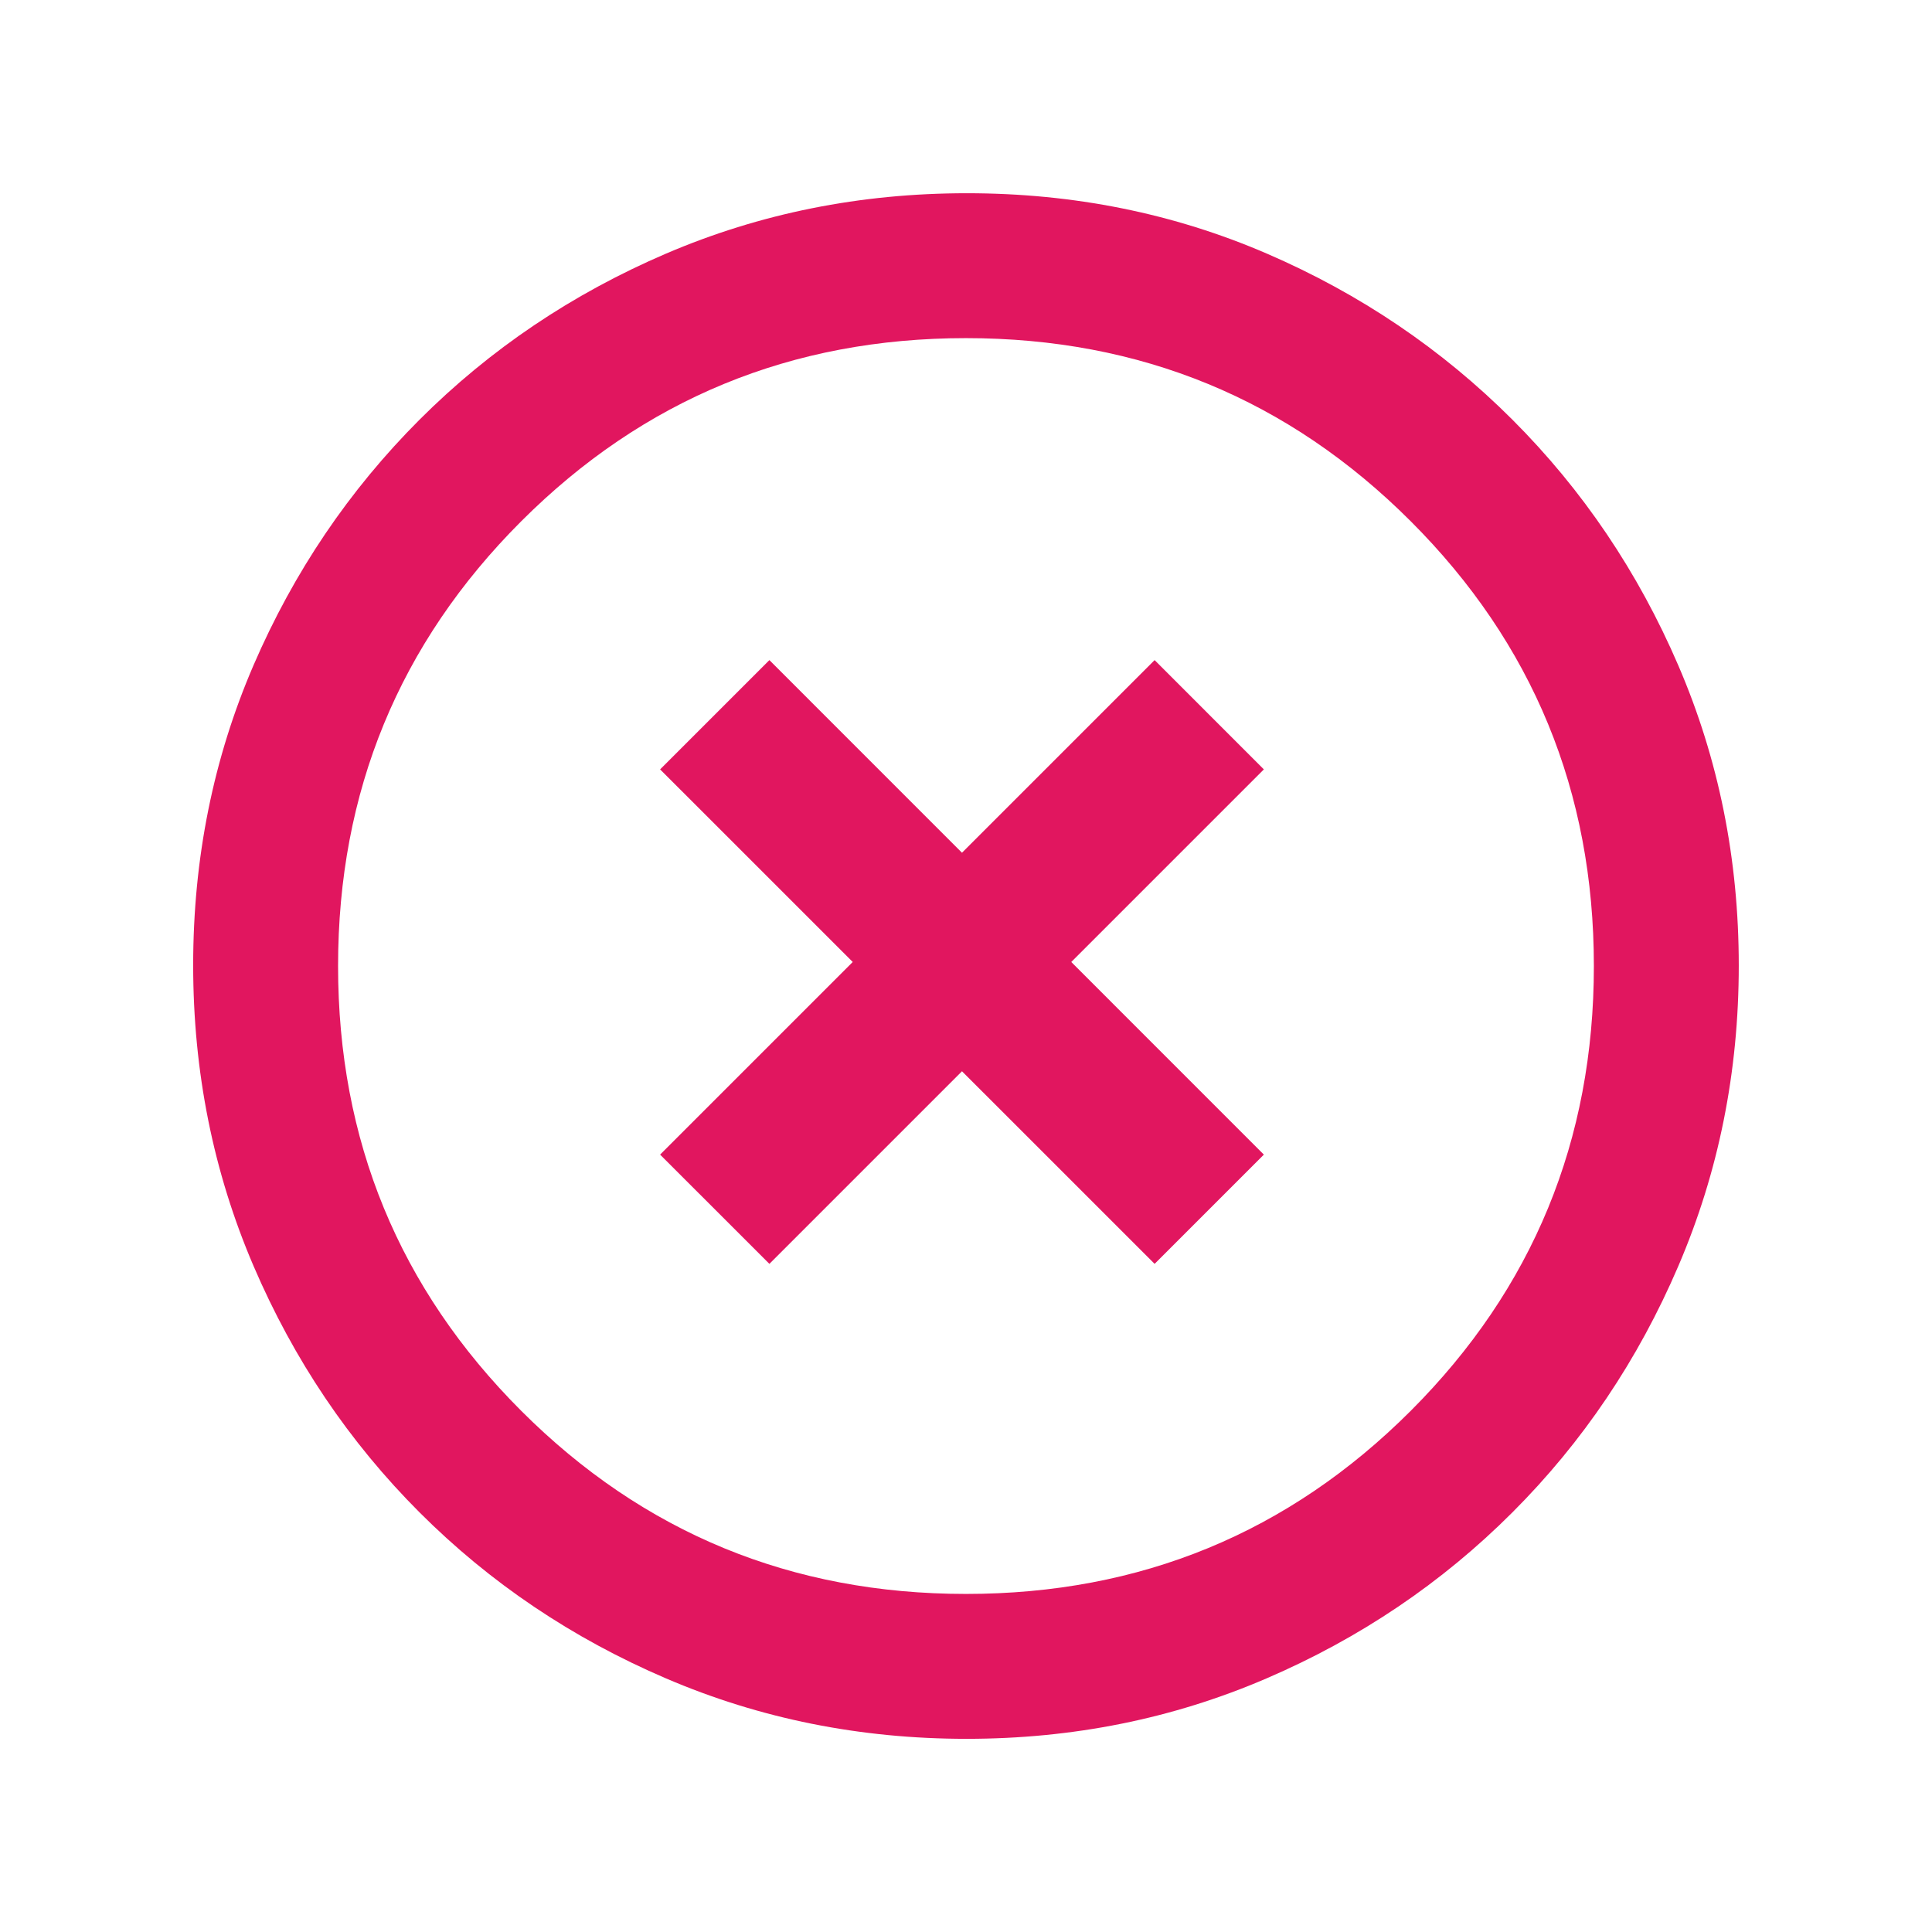 <svg  viewBox="0 0 64 64" fill="none" xmlns="http://www.w3.org/2000/svg">
<path fill-rule="evenodd" clip-rule="evenodd" d="M28.248 31.867L21.867 38.248L25.487 41.867L31.867 35.487L38.248 41.867L41.867 38.248L35.487 31.867L41.867 25.487L38.248 21.867L31.867 28.248L25.487 21.867L21.867 25.487L28.248 31.867Z" fill="#E1165F"/>
<path d="M32.018 57.601C28.494 57.601 25.177 56.935 22.066 55.601C18.955 54.268 16.233 52.435 13.899 50.101C11.566 47.768 9.733 45.047 8.399 41.938C7.066 38.828 6.399 35.506 6.399 31.971C6.399 28.436 7.066 25.124 8.399 22.035C9.733 18.946 11.566 16.235 13.899 13.901C16.233 11.568 18.954 9.735 22.063 8.401C25.173 7.068 28.495 6.401 32.03 6.401C35.565 6.401 38.877 7.068 41.966 8.401C45.055 9.735 47.766 11.568 50.099 13.901C52.433 16.235 54.266 18.951 55.599 22.05C56.933 25.148 57.599 28.46 57.599 31.983C57.599 35.506 56.933 38.824 55.599 41.935C54.266 45.046 52.433 47.768 50.099 50.101C47.766 52.435 45.05 54.268 41.951 55.601C38.852 56.935 35.541 57.601 32.018 57.601ZM31.999 52.801C37.777 52.801 42.688 50.779 46.733 46.735C50.777 42.69 52.799 37.779 52.799 32.001C52.799 26.224 50.777 21.312 46.733 17.268C42.688 13.224 37.777 11.201 31.999 11.201C26.222 11.201 21.311 13.224 17.266 17.268C13.222 21.312 11.199 26.224 11.199 32.001C11.199 37.779 13.222 42.69 17.266 46.735C21.311 50.779 26.222 52.801 31.999 52.801Z" fill="#E1165F"/>
</svg>
